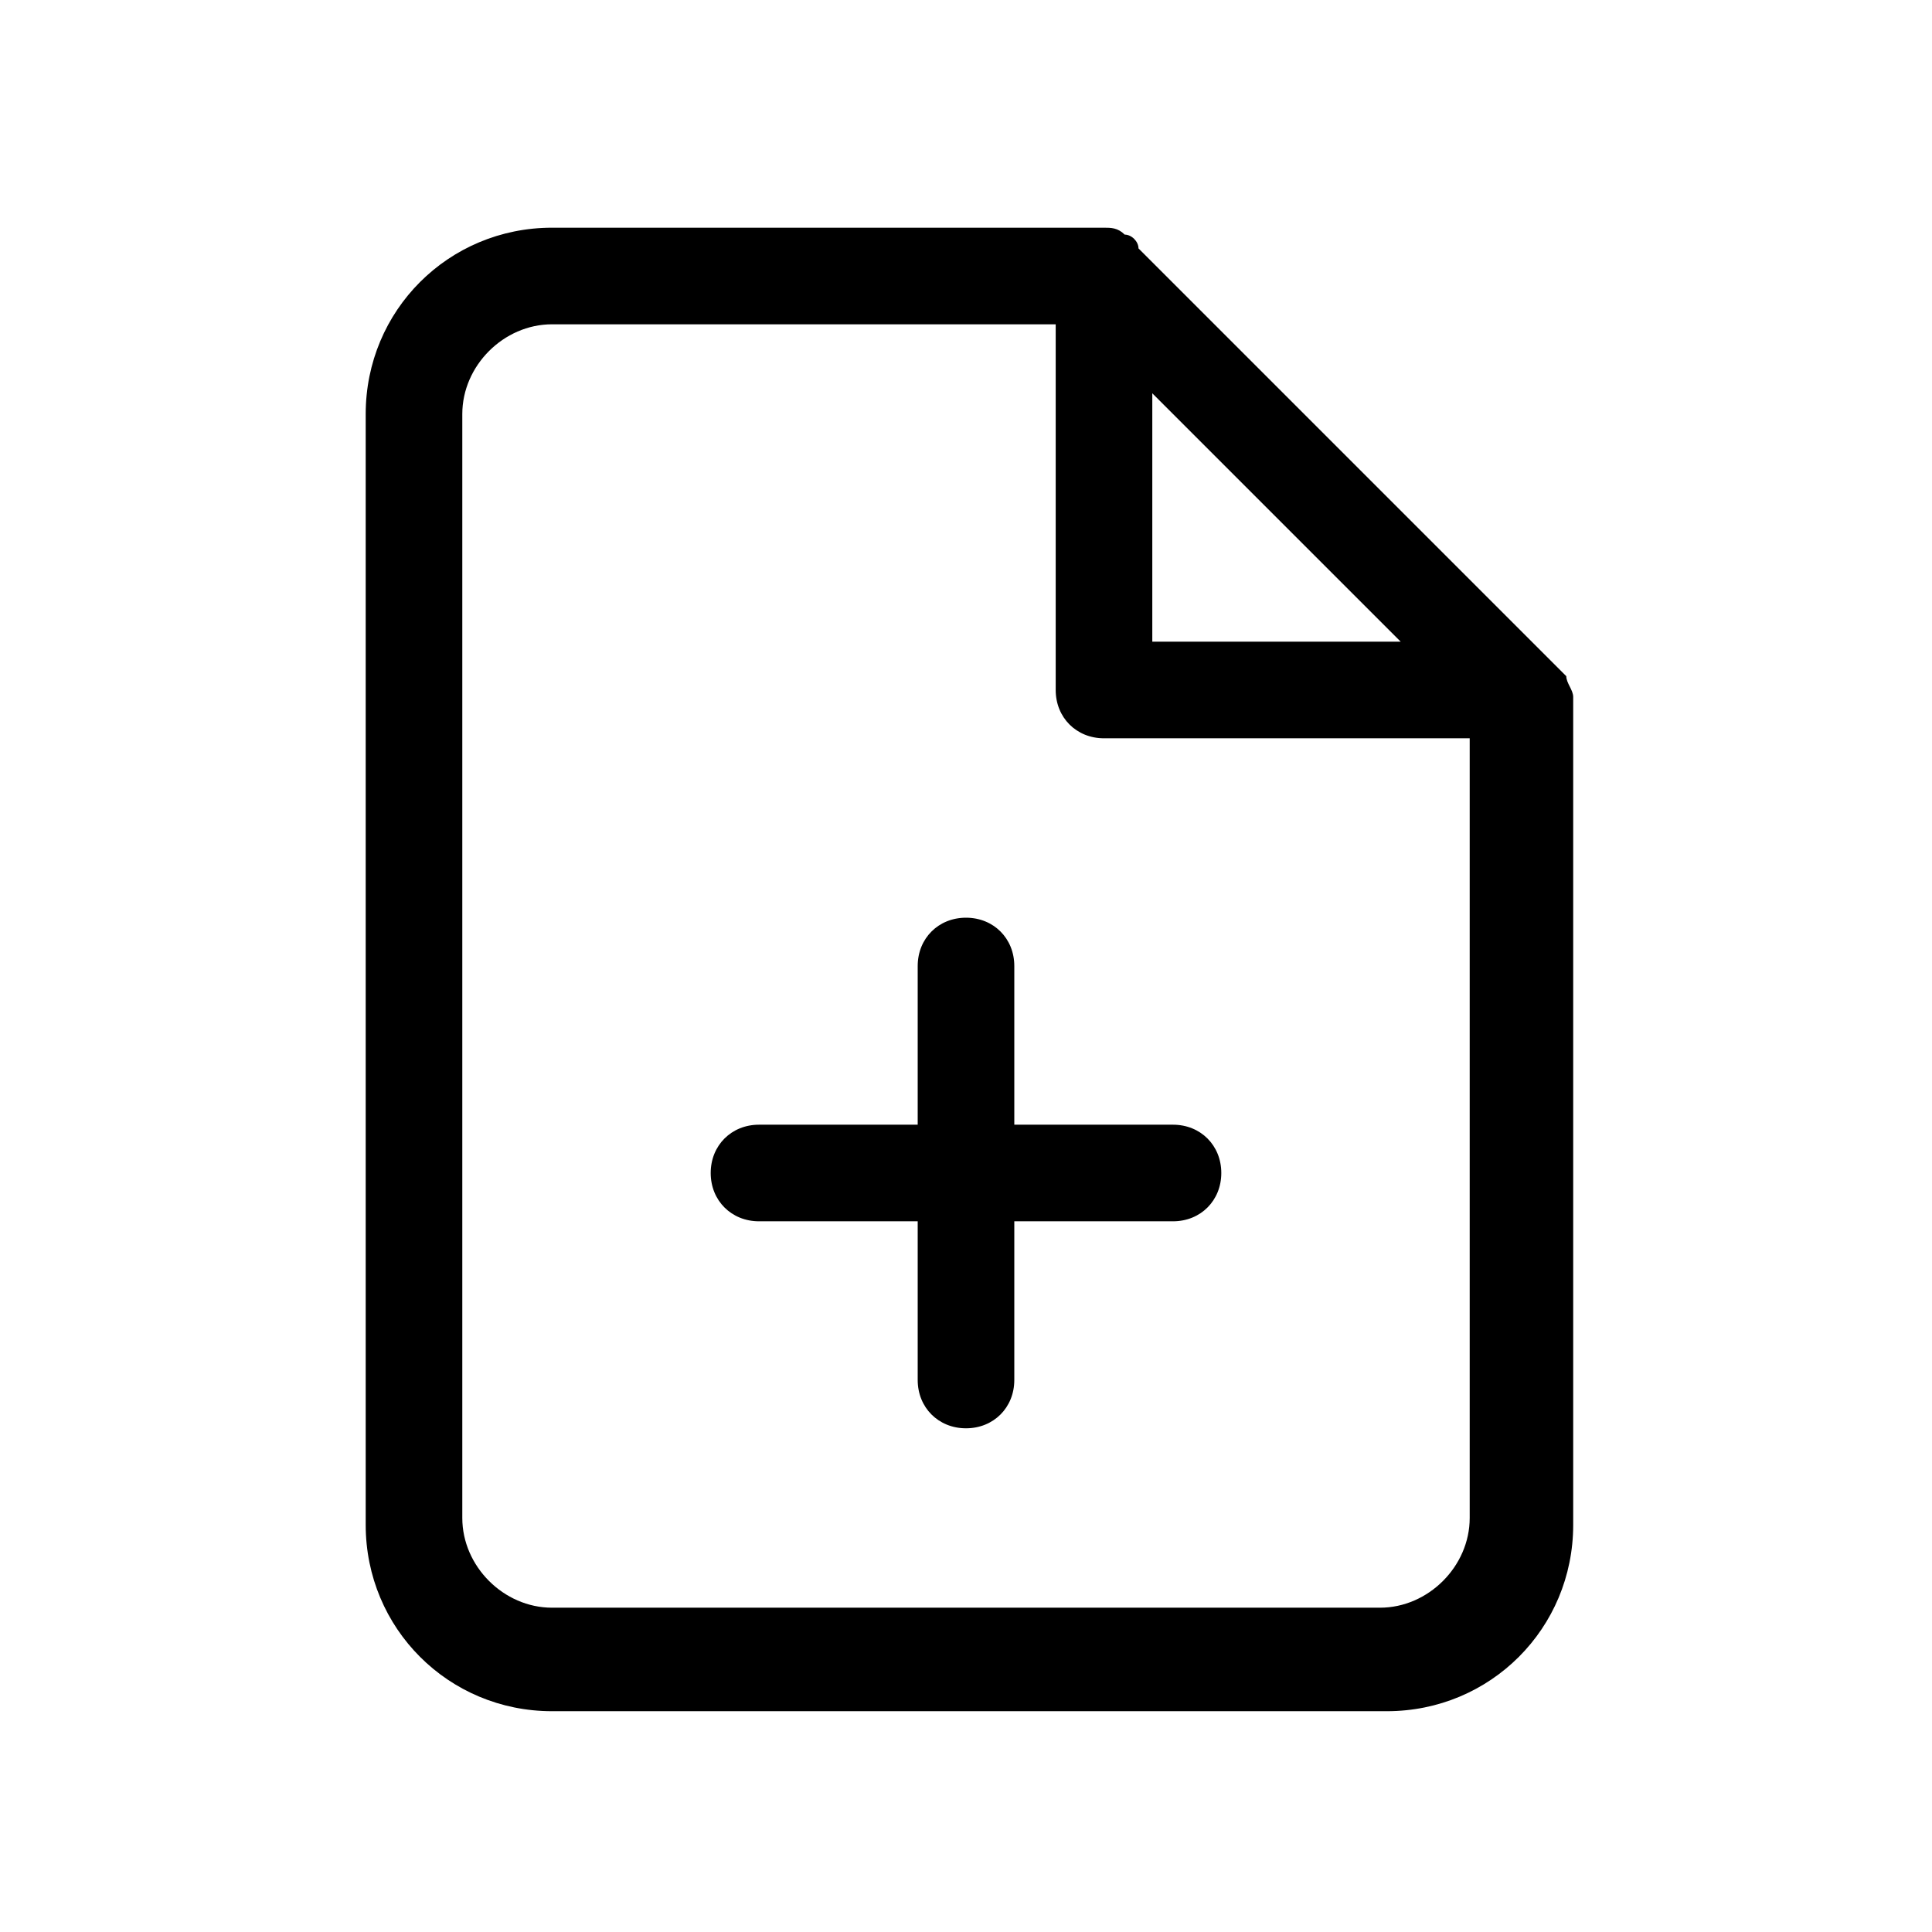 <?xml version="1.0" encoding="utf-8"?>
<!-- Generator: Adobe Illustrator 26.0.0, SVG Export Plug-In . SVG Version: 6.00 Build 0)  -->
<svg version="1.1" id="Layer_1" xmlns="http://www.w3.org/2000/svg" xmlns:xlink="http://www.w3.org/1999/xlink" x="0px" y="0px"
	 viewBox="0 0 28 28" style="enable-background:new 0 0 28 28;" xml:space="preserve">
<path class="st0" d="M16.7,5.7v3.6h3.6L16.7,5.7z M14,13.3c0.4,0,0.7,0.3,0.7,0.7v2.3H17c0.4,0,0.7,0.3,0.7,0.7
	c0,0.4-0.3,0.7-0.7,0.7h-2.3V20c0,0.4-0.3,0.7-0.7,0.7s-0.7-0.3-0.7-0.7v-2.3H11c-0.4,0-0.7-0.3-0.7-0.7c0-0.4,0.3-0.7,0.7-0.7h2.3
	V14C13.3,13.6,13.6,13.3,14,13.3z M15.3,4.7H8C7.3,4.7,6.7,5.3,6.7,6v16c0,0.7,0.6,1.3,1.3,1.3h12c0.7,0,1.3-0.6,1.3-1.3V10.7H16
	c-0.4,0-0.7-0.3-0.7-0.7V4.7z M16,3.3c0.1,0,0.2,0,0.3,0.1c0.1,0,0.2,0.1,0.2,0.2l6,6c0.1,0.1,0.1,0.1,0.2,0.2
	c0,0.1,0.1,0.2,0.1,0.3v12c0,1.5-1.2,2.7-2.7,2.7H8c-1.5,0-2.7-1.2-2.7-2.7V6c0-1.5,1.2-2.7,2.7-2.7H16z"/>
</svg>
